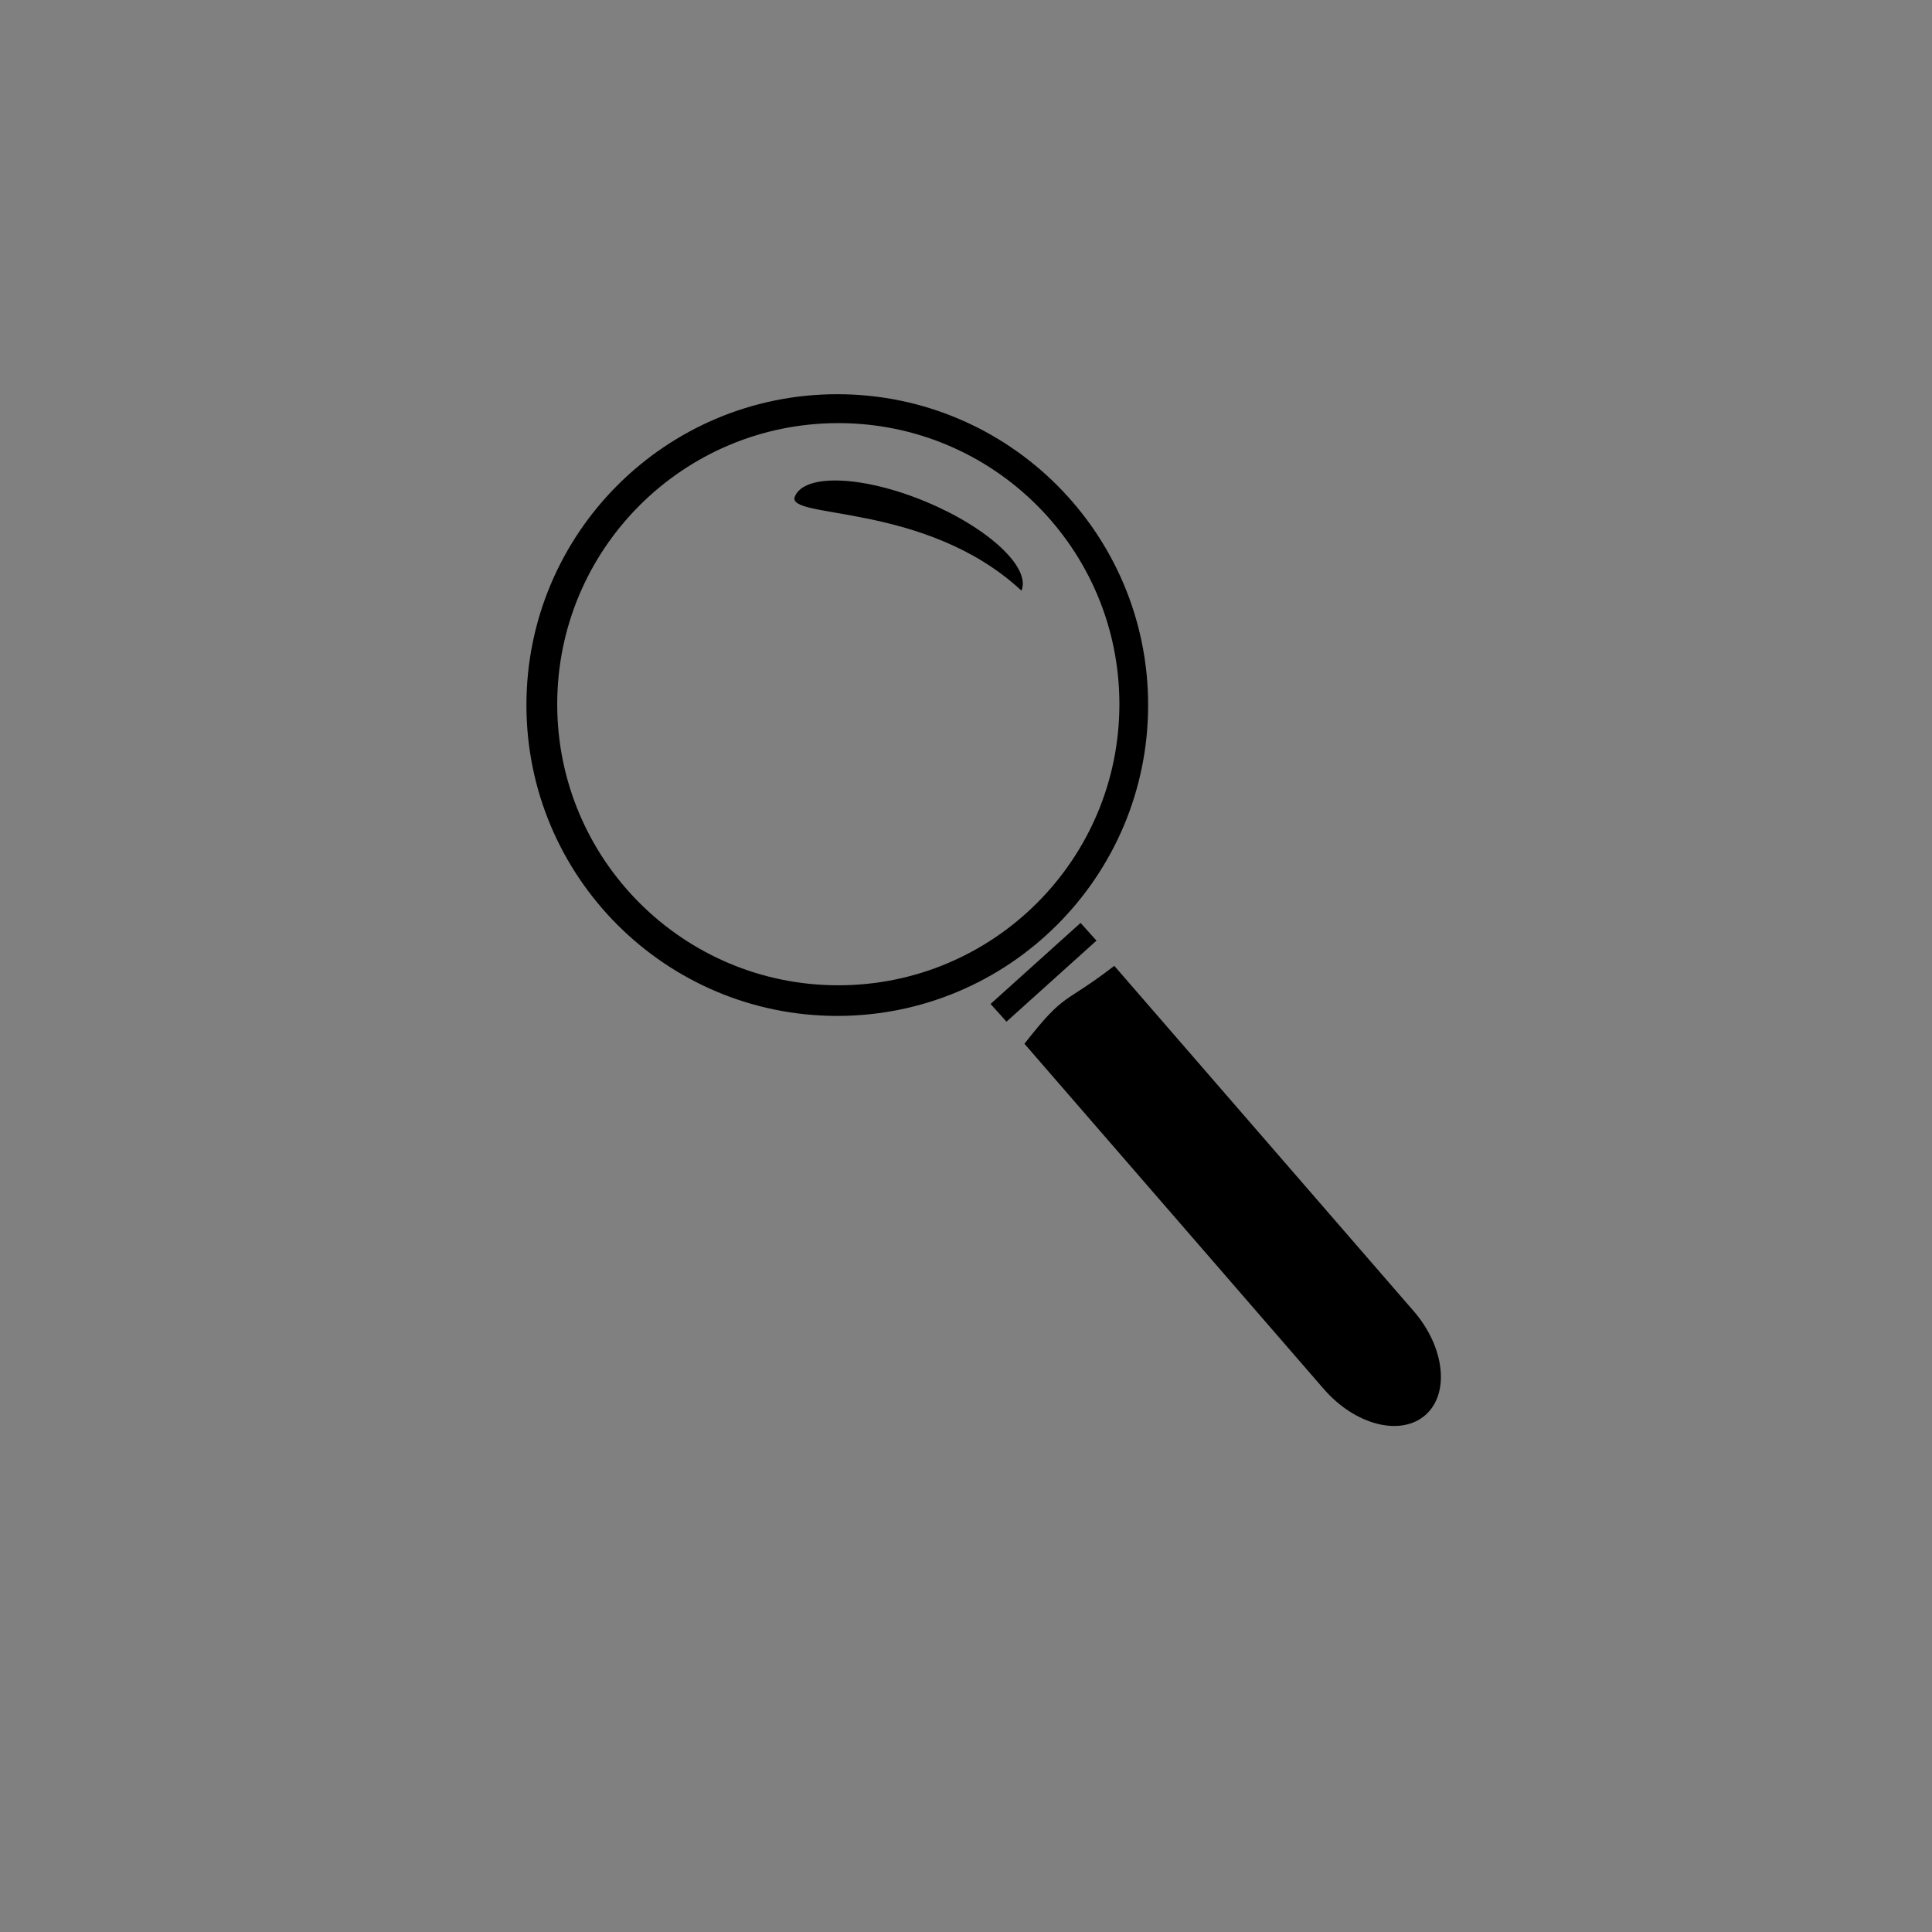 <?xml version="1.0" encoding="utf-8"?>
<!-- Generator: Adobe Illustrator 16.0.0, SVG Export Plug-In . SVG Version: 6.00 Build 0)  -->
<!DOCTYPE svg PUBLIC "-//W3C//DTD SVG 1.1//EN" "http://www.w3.org/Graphics/SVG/1.1/DTD/svg11.dtd">
<svg version="1.1" id="图形" xmlns="http://www.w3.org/2000/svg" xmlns:xlink="http://www.w3.org/1999/xlink" x="0px" y="0px"
	 width="1000.637px" height="1000.678px" viewBox="15.167 -16.333 1000.637 1000.678"
	 enable-background="new 15.167 -16.333 1000.637 1000.678" xml:space="preserve">
<rect x="15.167" y="-16.333" width="1000.637" height="1000.678" fill="#808080" stroke="none"/>
<path fill="#FFFFFF" stroke="#000000" stroke-width="10" d="M448.818,192.839c-86.156,0-156,69.844-156,156s69.844,156,156,156
	s156-69.844,156-156S534.974,192.839,448.818,192.839z M449.349,498.977c-83.165,0-150.583-67.418-150.583-150.583
	c0-83.165,67.418-150.583,150.583-150.583c83.165,0,150.583,67.419,150.583,150.583
	C599.932,431.559,532.513,498.977,449.349,498.977z"/>
<path d="M544.211,289.588c-49.64-46.124-122.338-36.784-117.349-48.785c4.989-12.002,35.303-10.811,67.709,2.662
	C526.976,256.936,549.201,277.586,544.211,289.588z"/>
<path d="M545.748,524.258c21.683-27.624,19.521-19.532,46.543-40.355l155.042,178.811c16.16,18.639,18.842,42.782,5.989,53.926l0,0
	c-12.852,11.145-36.372,5.068-52.531-13.569L545.748,524.258z"/>
<rect x="524.418" y="481.222" transform="matrix(0.743 -0.669 0.669 0.743 -183.375 496.931)" width="62.729" height="12.338"/>
</svg>
